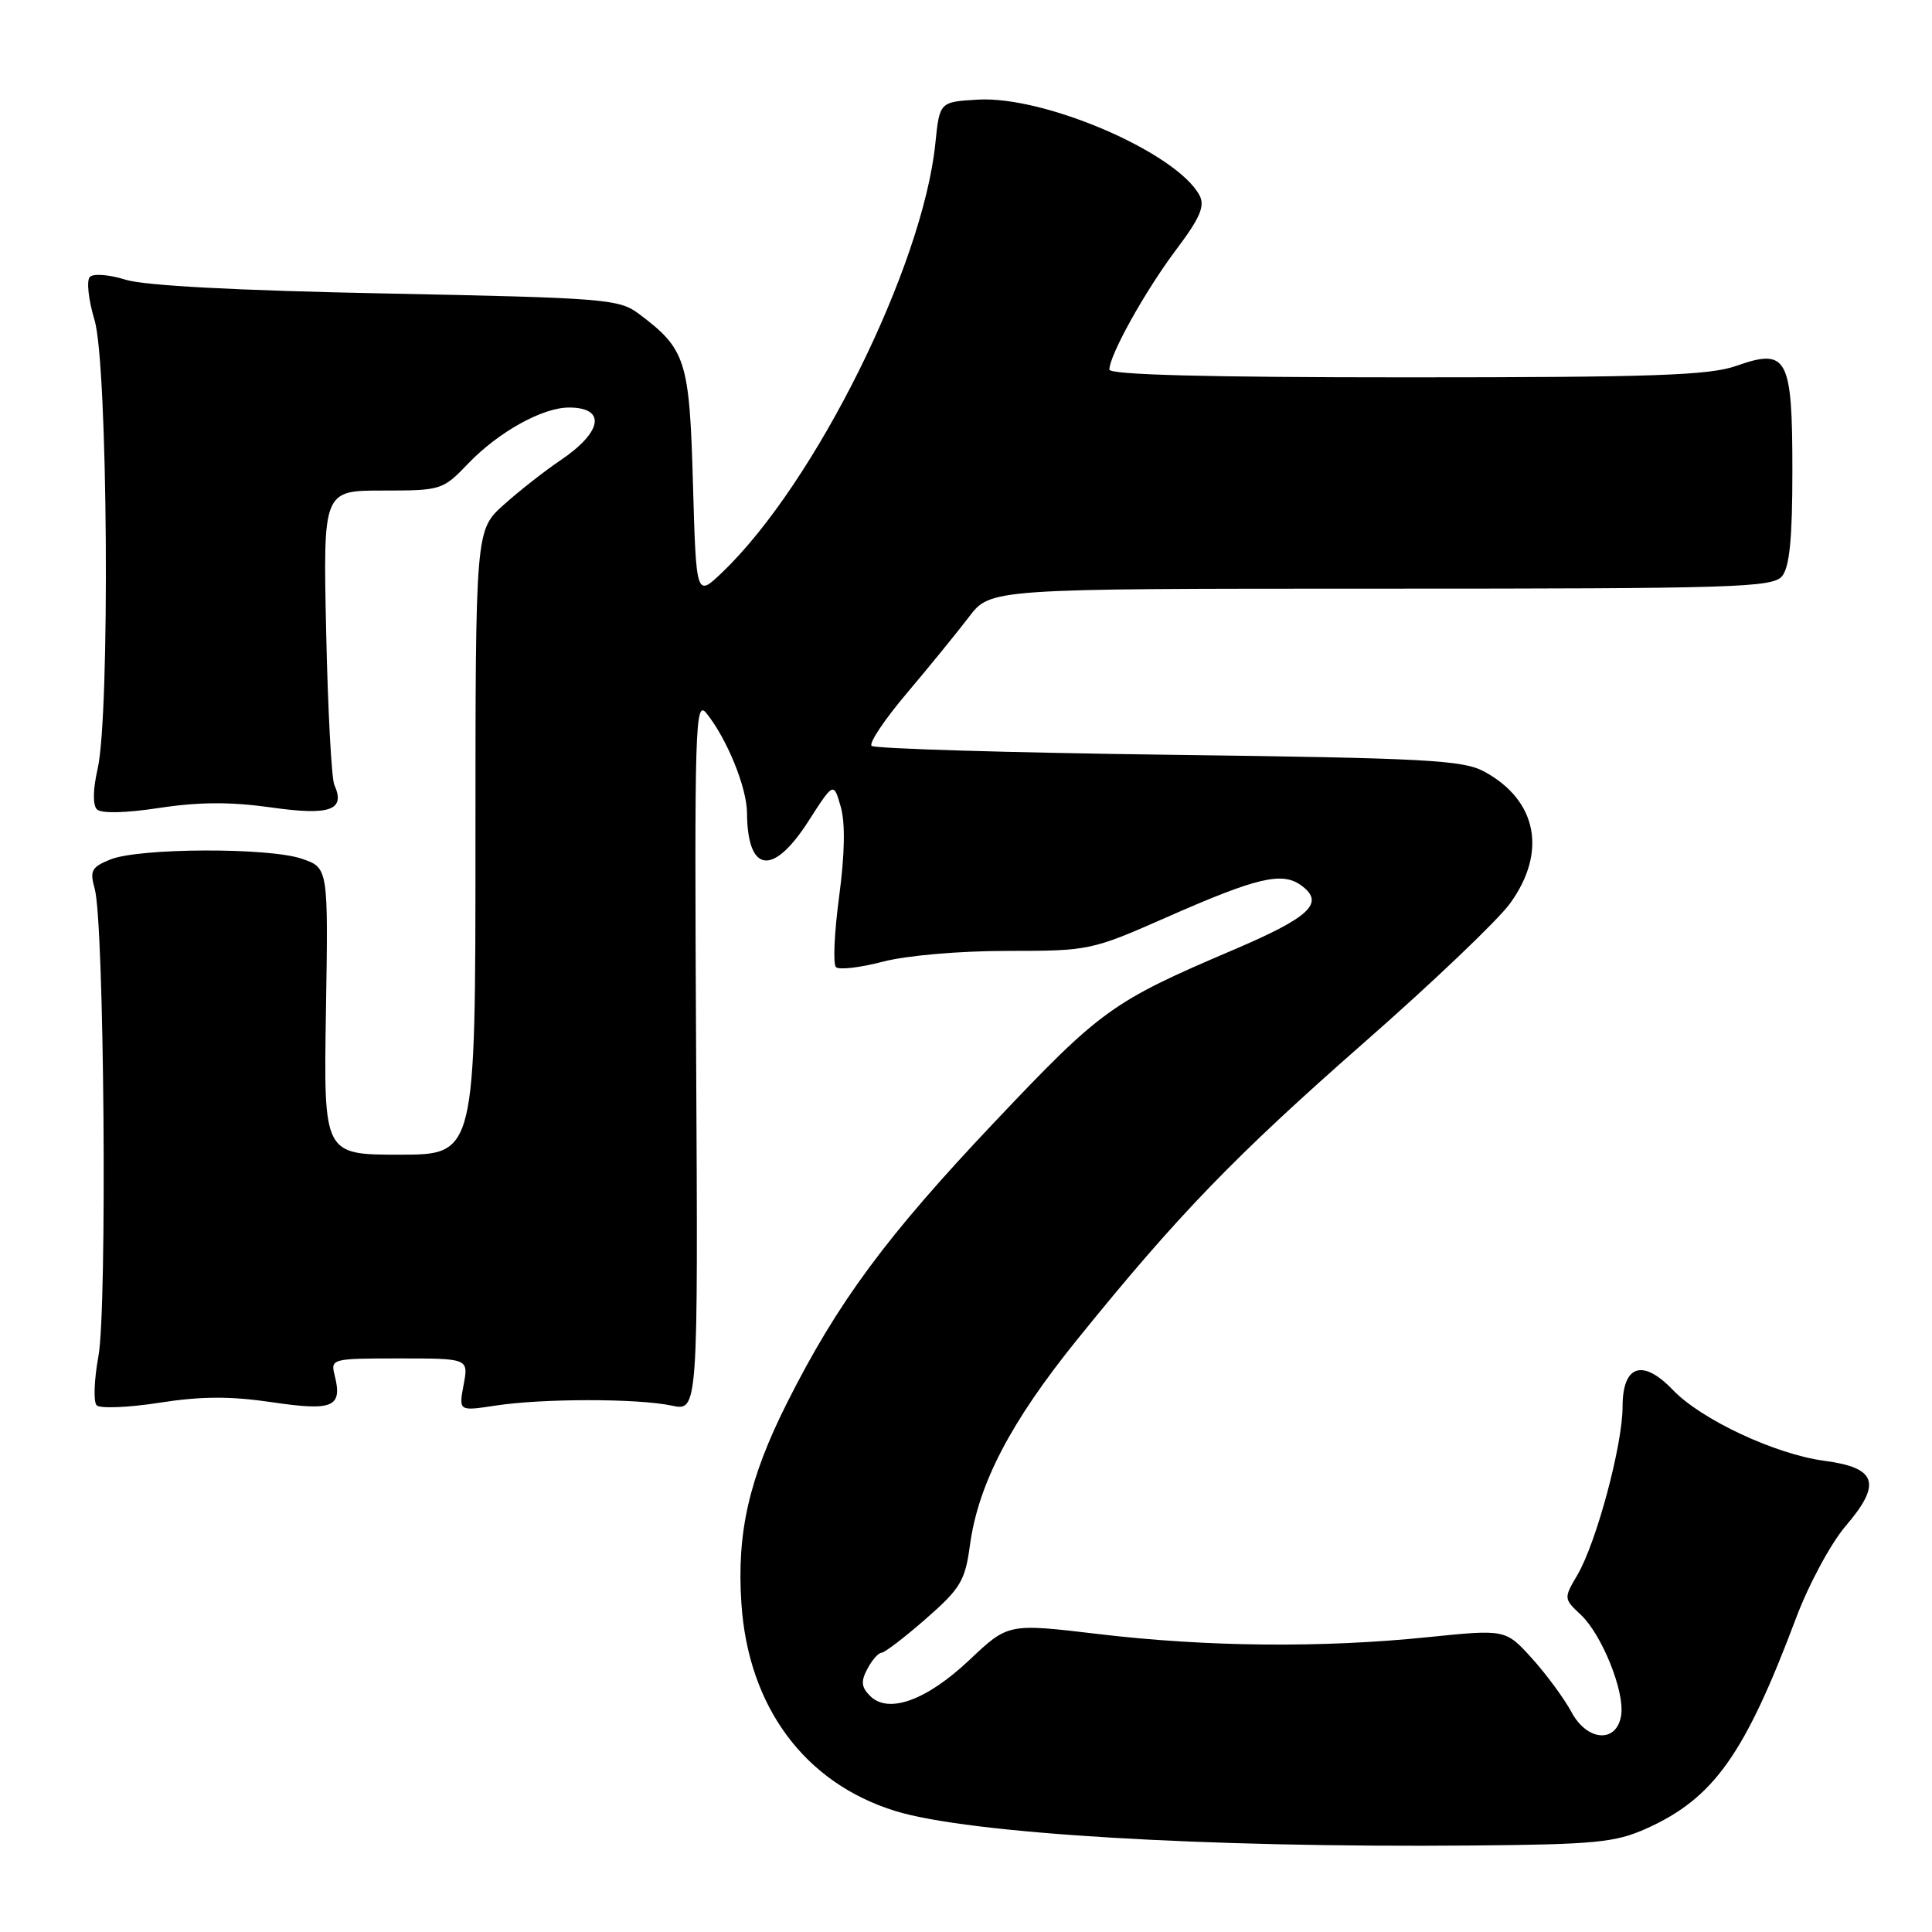 <?xml version="1.0" encoding="UTF-8" standalone="no"?>
<!DOCTYPE svg PUBLIC "-//W3C//DTD SVG 1.1//EN" "http://www.w3.org/Graphics/SVG/1.1/DTD/svg11.dtd" >
<svg xmlns="http://www.w3.org/2000/svg" xmlns:xlink="http://www.w3.org/1999/xlink" version="1.1" viewBox="0 0 256 256">
 <g >
 <path fill="currentColor"
d=" M 218.16 242.29 C 227.07 238.28 231.18 232.51 237.98 214.42 C 239.66 209.94 242.60 204.49 244.58 202.18 C 249.38 196.57 248.69 194.48 241.72 193.56 C 235.25 192.70 225.43 188.11 221.67 184.18 C 217.66 179.99 215.00 180.87 215.00 186.39 C 215.00 191.47 211.54 204.36 209.03 208.66 C 207.19 211.79 207.19 211.83 209.48 213.98 C 212.25 216.59 215.27 224.07 214.82 227.22 C 214.29 231.00 210.34 230.79 208.24 226.88 C 207.28 225.09 204.92 221.88 203.00 219.75 C 199.49 215.88 199.49 215.88 189.14 216.94 C 175.15 218.37 159.93 218.23 145.55 216.52 C 133.59 215.10 133.59 215.10 128.48 219.93 C 122.79 225.31 117.72 227.15 115.29 224.72 C 114.12 223.55 114.05 222.78 114.94 221.12 C 115.56 219.95 116.40 219.00 116.80 219.00 C 117.20 219.00 119.85 216.98 122.67 214.51 C 127.28 210.48 127.88 209.47 128.52 204.76 C 129.62 196.64 133.90 188.43 142.73 177.50 C 156.08 160.98 163.59 153.21 180.79 138.11 C 189.81 130.20 198.49 121.92 200.09 119.71 C 205.02 112.91 203.69 106.06 196.69 102.25 C 193.87 100.71 189.05 100.45 154.83 100.01 C 133.56 99.73 115.86 99.20 115.49 98.83 C 115.12 98.46 117.23 95.31 120.18 91.83 C 123.12 88.35 126.82 83.81 128.39 81.75 C 131.24 78.00 131.24 78.00 183.00 78.00 C 229.92 78.00 234.88 77.85 236.13 76.35 C 237.13 75.14 237.50 71.35 237.50 62.38 C 237.50 47.32 236.84 46.09 230.07 48.48 C 226.48 49.74 219.08 50.00 186.37 50.00 C 159.95 50.00 147.00 49.66 147.00 48.97 C 147.00 47.06 151.75 38.53 155.85 33.08 C 159.03 28.85 159.69 27.30 158.94 25.88 C 155.91 20.23 138.45 12.69 129.59 13.20 C 124.50 13.50 124.50 13.50 123.94 19.00 C 122.27 35.33 108.00 64.07 95.72 75.82 C 92.25 79.15 92.25 79.15 91.82 64.08 C 91.36 47.71 90.89 46.25 84.62 41.56 C 82.02 39.62 80.09 39.47 51.18 38.89 C 31.43 38.50 19.12 37.85 16.63 37.06 C 14.50 36.39 12.38 36.22 11.91 36.69 C 11.44 37.16 11.72 39.74 12.53 42.43 C 14.29 48.27 14.60 94.67 12.93 101.91 C 12.31 104.62 12.28 106.68 12.84 107.24 C 13.41 107.81 16.62 107.74 21.14 107.05 C 26.42 106.25 30.62 106.24 35.93 106.99 C 43.74 108.10 45.81 107.36 44.30 104.00 C 43.93 103.17 43.44 94.06 43.22 83.75 C 42.81 65.00 42.81 65.00 50.71 65.00 C 58.47 65.00 58.67 64.94 62.05 61.41 C 66.08 57.22 71.88 54.00 75.40 54.00 C 80.37 54.00 79.83 57.25 74.25 61.00 C 72.21 62.38 68.84 65.01 66.77 66.87 C 63.00 70.23 63.00 70.23 63.00 111.62 C 63.00 153.00 63.00 153.00 52.94 153.00 C 42.88 153.00 42.88 153.00 43.19 133.99 C 43.50 114.99 43.50 114.99 40.00 113.79 C 35.60 112.28 18.45 112.35 14.64 113.88 C 12.13 114.89 11.87 115.37 12.55 117.77 C 13.81 122.21 14.22 173.38 13.04 179.72 C 12.47 182.84 12.36 185.76 12.81 186.21 C 13.26 186.66 17.00 186.51 21.12 185.87 C 26.68 185.00 30.53 184.99 36.03 185.80 C 44.13 187.00 45.40 186.46 44.35 182.26 C 43.79 180.04 43.93 180.00 52.94 180.00 C 62.09 180.00 62.09 180.00 61.43 183.50 C 60.78 186.99 60.78 186.99 65.64 186.25 C 71.90 185.29 84.51 185.29 89.00 186.25 C 92.50 187.00 92.50 187.00 92.24 139.75 C 92.01 96.11 92.11 92.65 93.60 94.50 C 96.31 97.86 98.95 104.32 98.98 107.67 C 99.03 115.69 102.41 116.16 107.12 108.81 C 110.46 103.61 110.46 103.61 111.40 106.89 C 112.02 109.04 111.94 113.16 111.19 118.80 C 110.55 123.55 110.36 127.75 110.77 128.15 C 111.17 128.54 113.96 128.22 116.97 127.43 C 120.11 126.61 127.12 126.00 133.45 126.00 C 144.30 126.00 144.63 125.93 154.48 121.59 C 166.58 116.25 169.89 115.47 172.43 117.33 C 175.60 119.65 173.62 121.52 163.34 125.90 C 147.33 132.73 145.87 133.79 131.78 148.68 C 117.43 163.84 111.01 172.53 104.30 185.86 C 99.24 195.92 97.61 203.09 98.24 212.47 C 99.15 226.18 106.63 236.26 118.64 239.97 C 128.36 242.97 159.67 244.85 195.00 244.54 C 211.41 244.40 214.03 244.14 218.16 242.29 Z "/>
</g>
</svg>